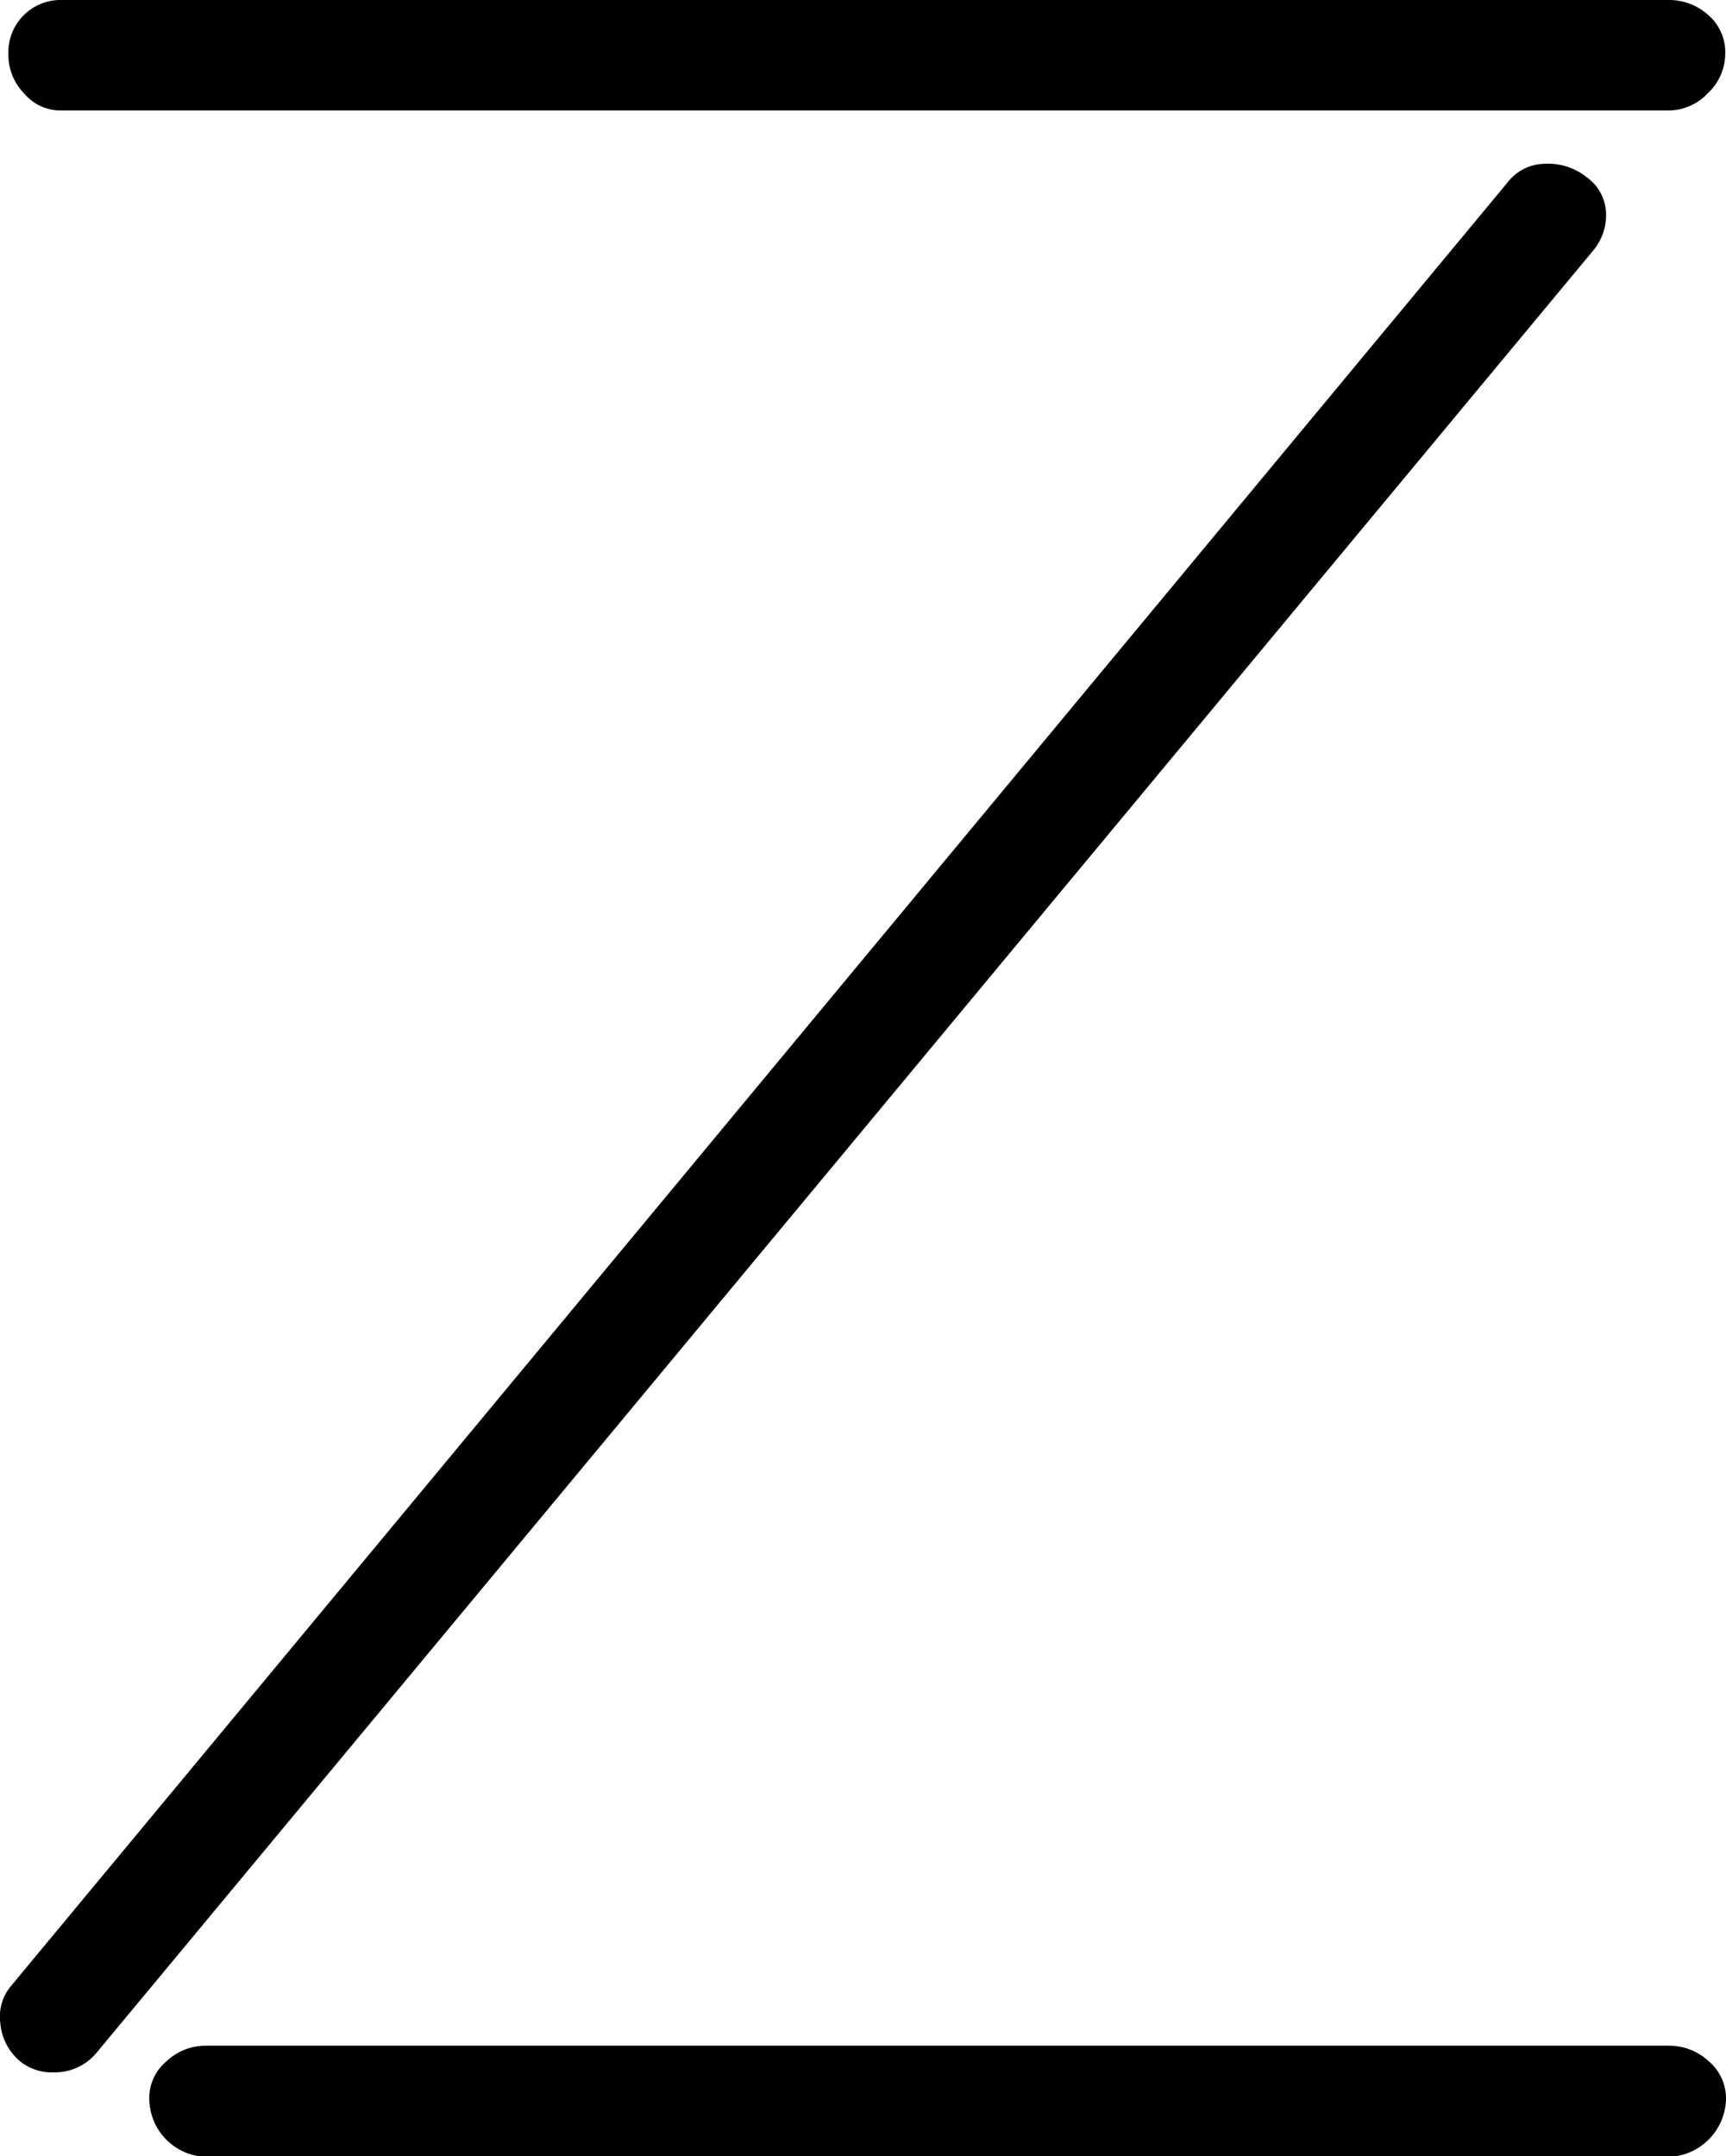 <svg xmlns="http://www.w3.org/2000/svg" width="45.32" height="56.6" viewBox="0 0 45.32 56.6">
  <g id="Calque_2" data-name="Calque 2">
    <g id="Calque_1_-_copie" data-name="Calque 1 - copie">
      <g>
        <path d="M.64,2.46a1.25,1.25,0,0,0,1,.44h42.2a1.42,1.42,0,0,0,1-.45,1.43,1.43,0,0,0,.46-1.05,1.28,1.28,0,0,0-.44-1A1.53,1.53,0,0,0,43.82,0H1.62A1.37,1.37,0,0,0,.22,1.4,1.46,1.46,0,0,0,.64,2.46Z"/>
        <path d="M44.88,54.12a1.53,1.53,0,0,0-1.06-.42H5.42a1.5,1.5,0,0,0-1.06.42,1.25,1.25,0,0,0-.44,1,1.54,1.54,0,0,0,1.5,1.5h38.4a1.56,1.56,0,0,0,1.5-1.5A1.28,1.28,0,0,0,44.88,54.12Z"/>
        <path d="M1.42,54.4a1.42,1.42,0,0,0,1.12-.52L41.83,6.58a1.45,1.45,0,0,0,.34-1,1.21,1.21,0,0,0-.51-.93,1.62,1.62,0,0,0-1.11-.35,1.25,1.25,0,0,0-.95.47L.3,52.12a1.25,1.25,0,0,0-.29,1,1.46,1.46,0,0,0,.53,1A1.33,1.33,0,0,0,1.42,54.4Z"/>
      </g>
    </g>
  </g>
</svg>
